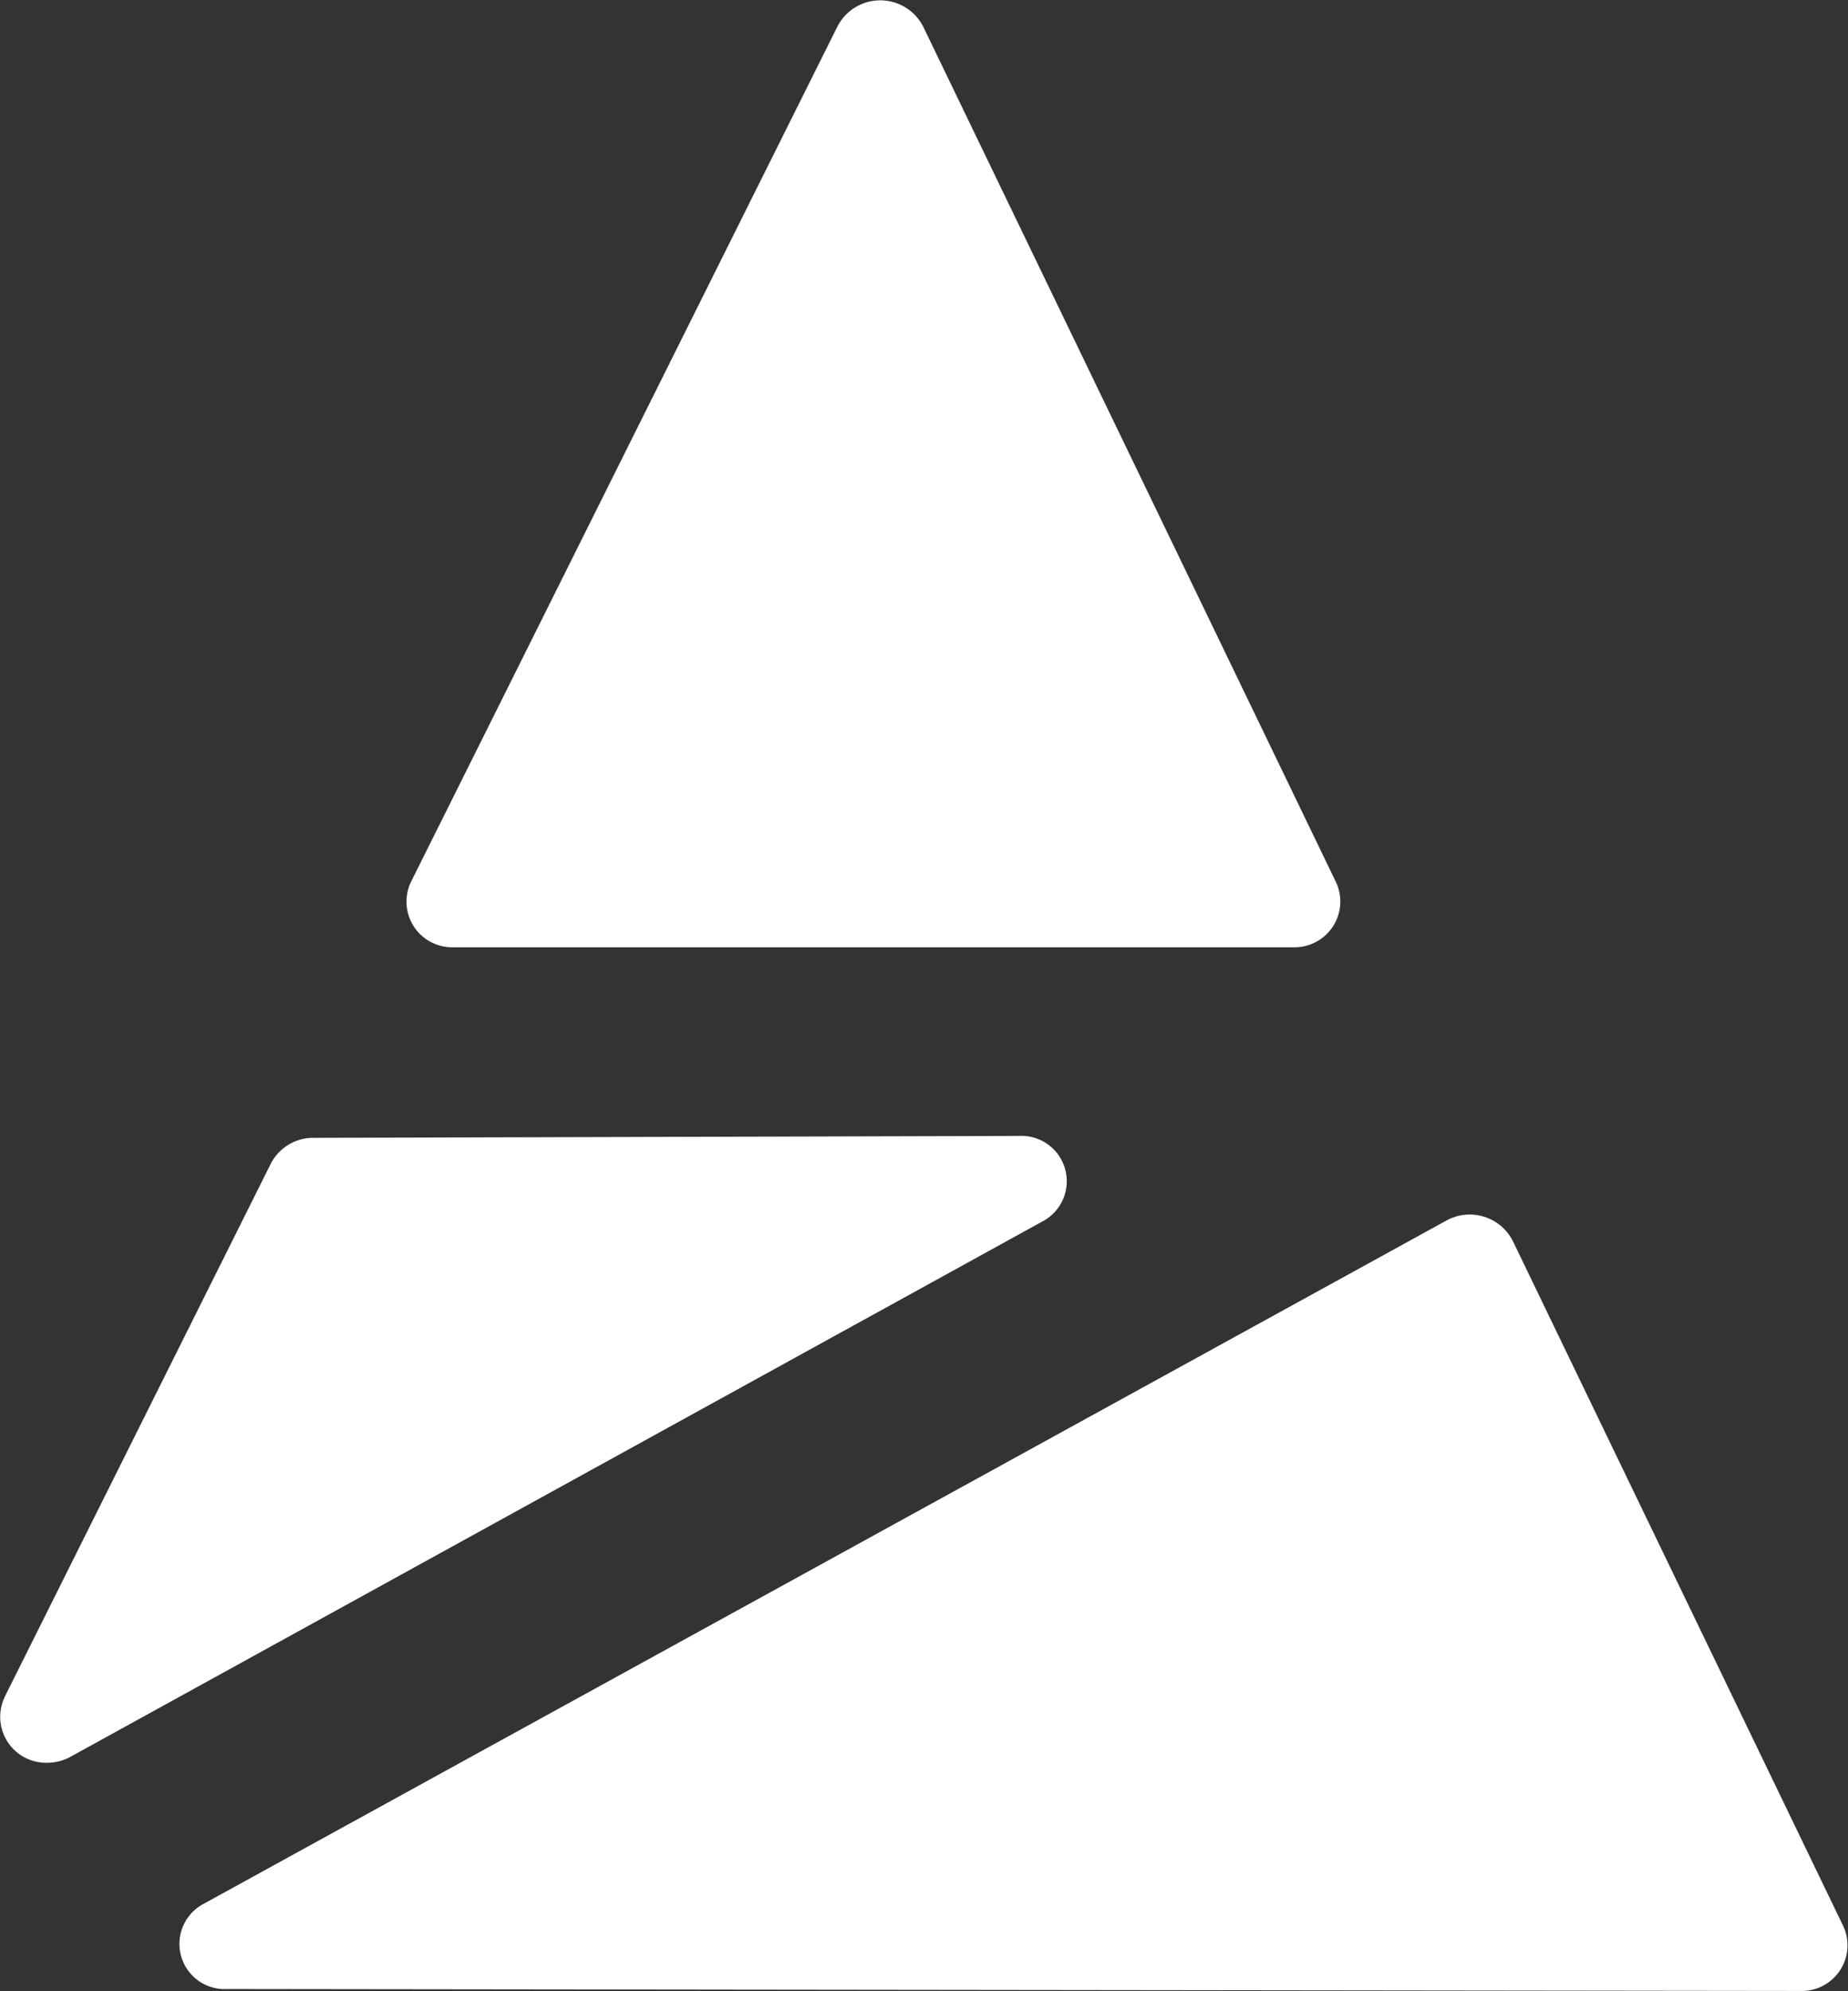 <svg xmlns="http://www.w3.org/2000/svg" width="26" height="28" viewBox="0 0 26 28">
    <rect x="0" y="0" width="26" height="28" fill="#333333" stroke="none"/>
    <path id="prefix__ic_logo" fill="#fff" d="M-948.8 11160.97a.636.636 0 0 1-.331-1.2l17.479-9.605a.68.68 0 0 1 .936.286l4.65 9.636a.642.642 0 0 1-.6.91zm-3.134-4.108l3.745-7.5a.671.671 0 0 1 .6-.361l9.927-.027a.638.638 0 0 1 .333 1.2L-951 11157.7a.683.683 0 0 1-.331.088.645.645 0 0 1-.601-.927zm6.316-10.541a.642.642 0 0 1-.6-.919l6.005-12.038a.678.678 0 0 1 1.2.008l5.812 12.039a.643.643 0 0 1-.6.91z" transform="translate(952 -11133.001)"/>
</svg>

